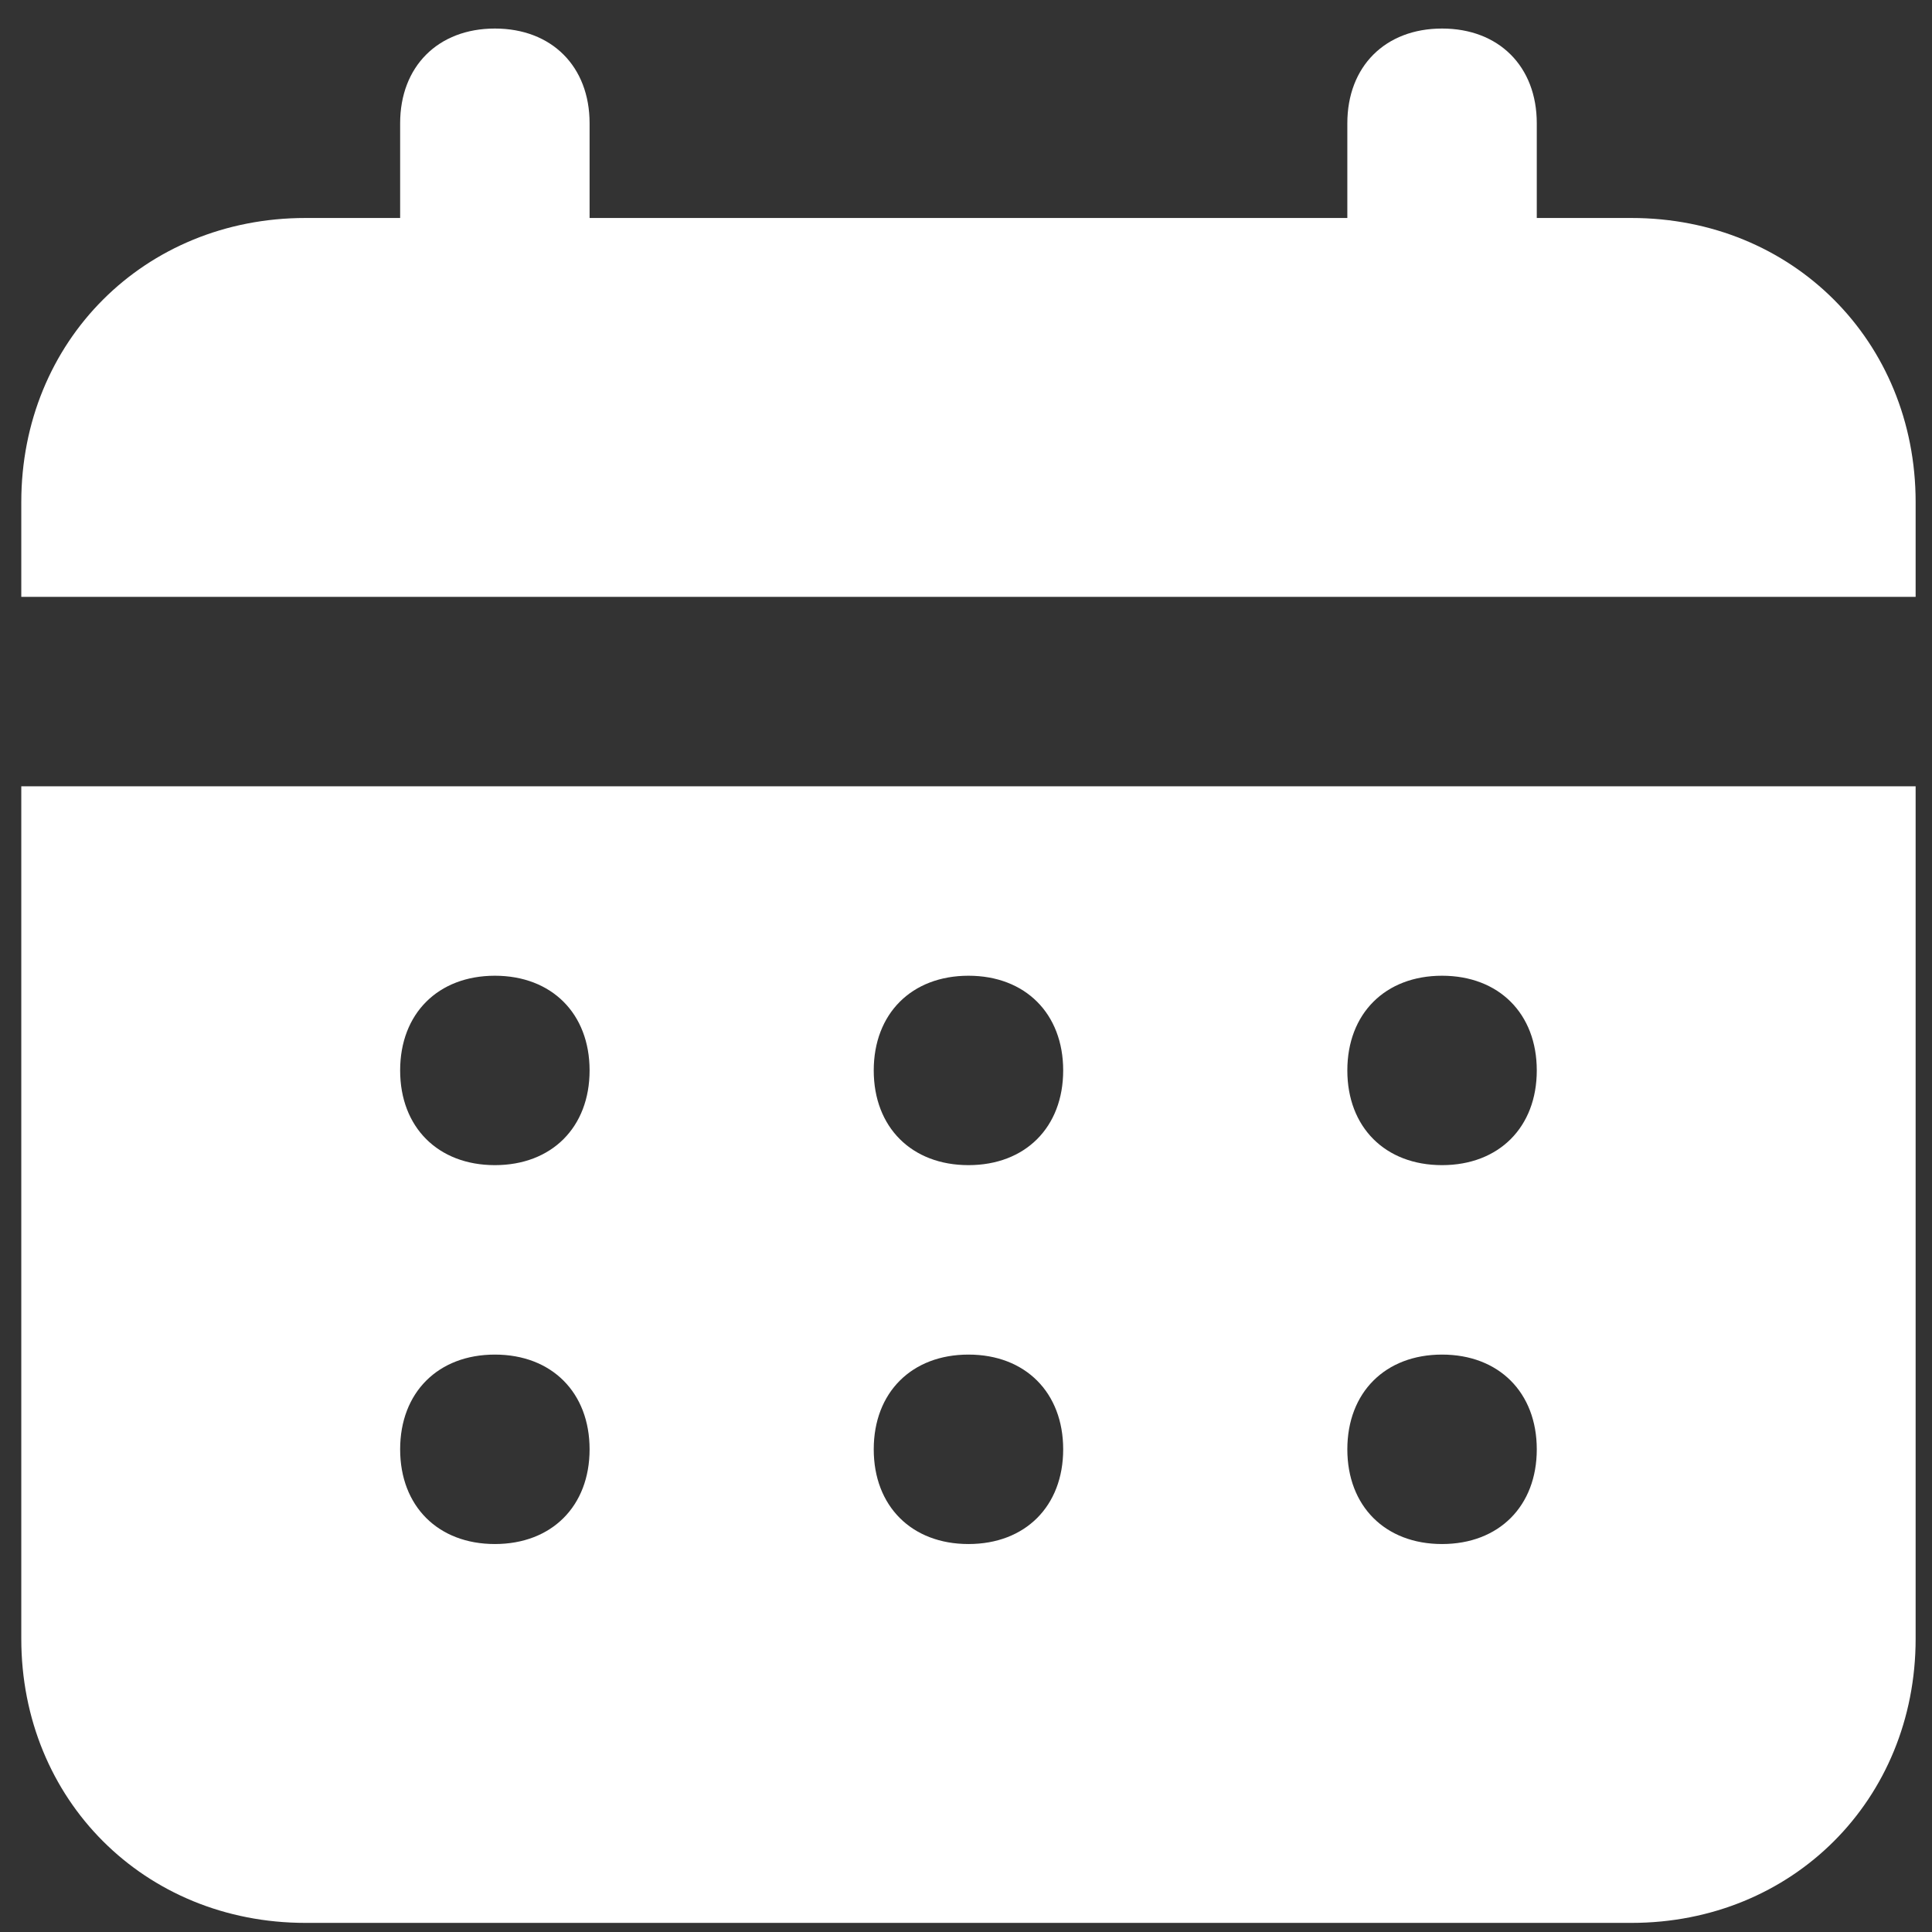 <svg width="53" height="53" viewBox="0 0 53 53" fill="none" xmlns="http://www.w3.org/2000/svg">
<rect x="0" y="0" width="53" height="53" fill="#333333" stroke="none"/>
<path id="Vector" d="M44.756 5.98H42.158V3.382C42.158 1.823 41.118 0.783 39.559 0.783C38 0.783 36.961 1.823 36.961 3.382V5.98H16.174V3.382C16.174 1.823 15.135 0.783 13.576 0.783C12.017 0.783 10.977 1.823 10.977 3.382V5.98H8.379C3.962 5.98 0.584 9.358 0.584 13.775V16.373H52.551V13.775C52.551 9.358 49.173 5.98 44.756 5.98ZM0.584 44.955C0.584 49.373 3.962 52.75 8.379 52.75H44.756C49.173 52.75 52.551 49.373 52.551 44.955V21.57H0.584V44.955ZM39.559 26.767C41.118 26.767 42.158 27.806 42.158 29.365C42.158 30.924 41.118 31.963 39.559 31.963C38 31.963 36.961 30.924 36.961 29.365C36.961 27.806 38 26.767 39.559 26.767ZM39.559 37.16C41.118 37.16 42.158 38.2 42.158 39.759C42.158 41.318 41.118 42.357 39.559 42.357C38 42.357 36.961 41.318 36.961 39.759C36.961 38.2 38 37.16 39.559 37.16ZM26.568 26.767C28.127 26.767 29.166 27.806 29.166 29.365C29.166 30.924 28.127 31.963 26.568 31.963C25.009 31.963 23.969 30.924 23.969 29.365C23.969 27.806 25.009 26.767 26.568 26.767ZM26.568 37.16C28.127 37.16 29.166 38.2 29.166 39.759C29.166 41.318 28.127 42.357 26.568 42.357C25.009 42.357 23.969 41.318 23.969 39.759C23.969 38.2 25.009 37.16 26.568 37.16ZM13.576 26.767C15.135 26.767 16.174 27.806 16.174 29.365C16.174 30.924 15.135 31.963 13.576 31.963C12.017 31.963 10.977 30.924 10.977 29.365C10.977 27.806 12.017 26.767 13.576 26.767ZM13.576 37.16C15.135 37.16 16.174 38.2 16.174 39.759C16.174 41.318 15.135 42.357 13.576 42.357C12.017 42.357 10.977 41.318 10.977 39.759C10.977 38.2 12.017 37.16 13.576 37.16Z" fill="white"/>
</svg>
